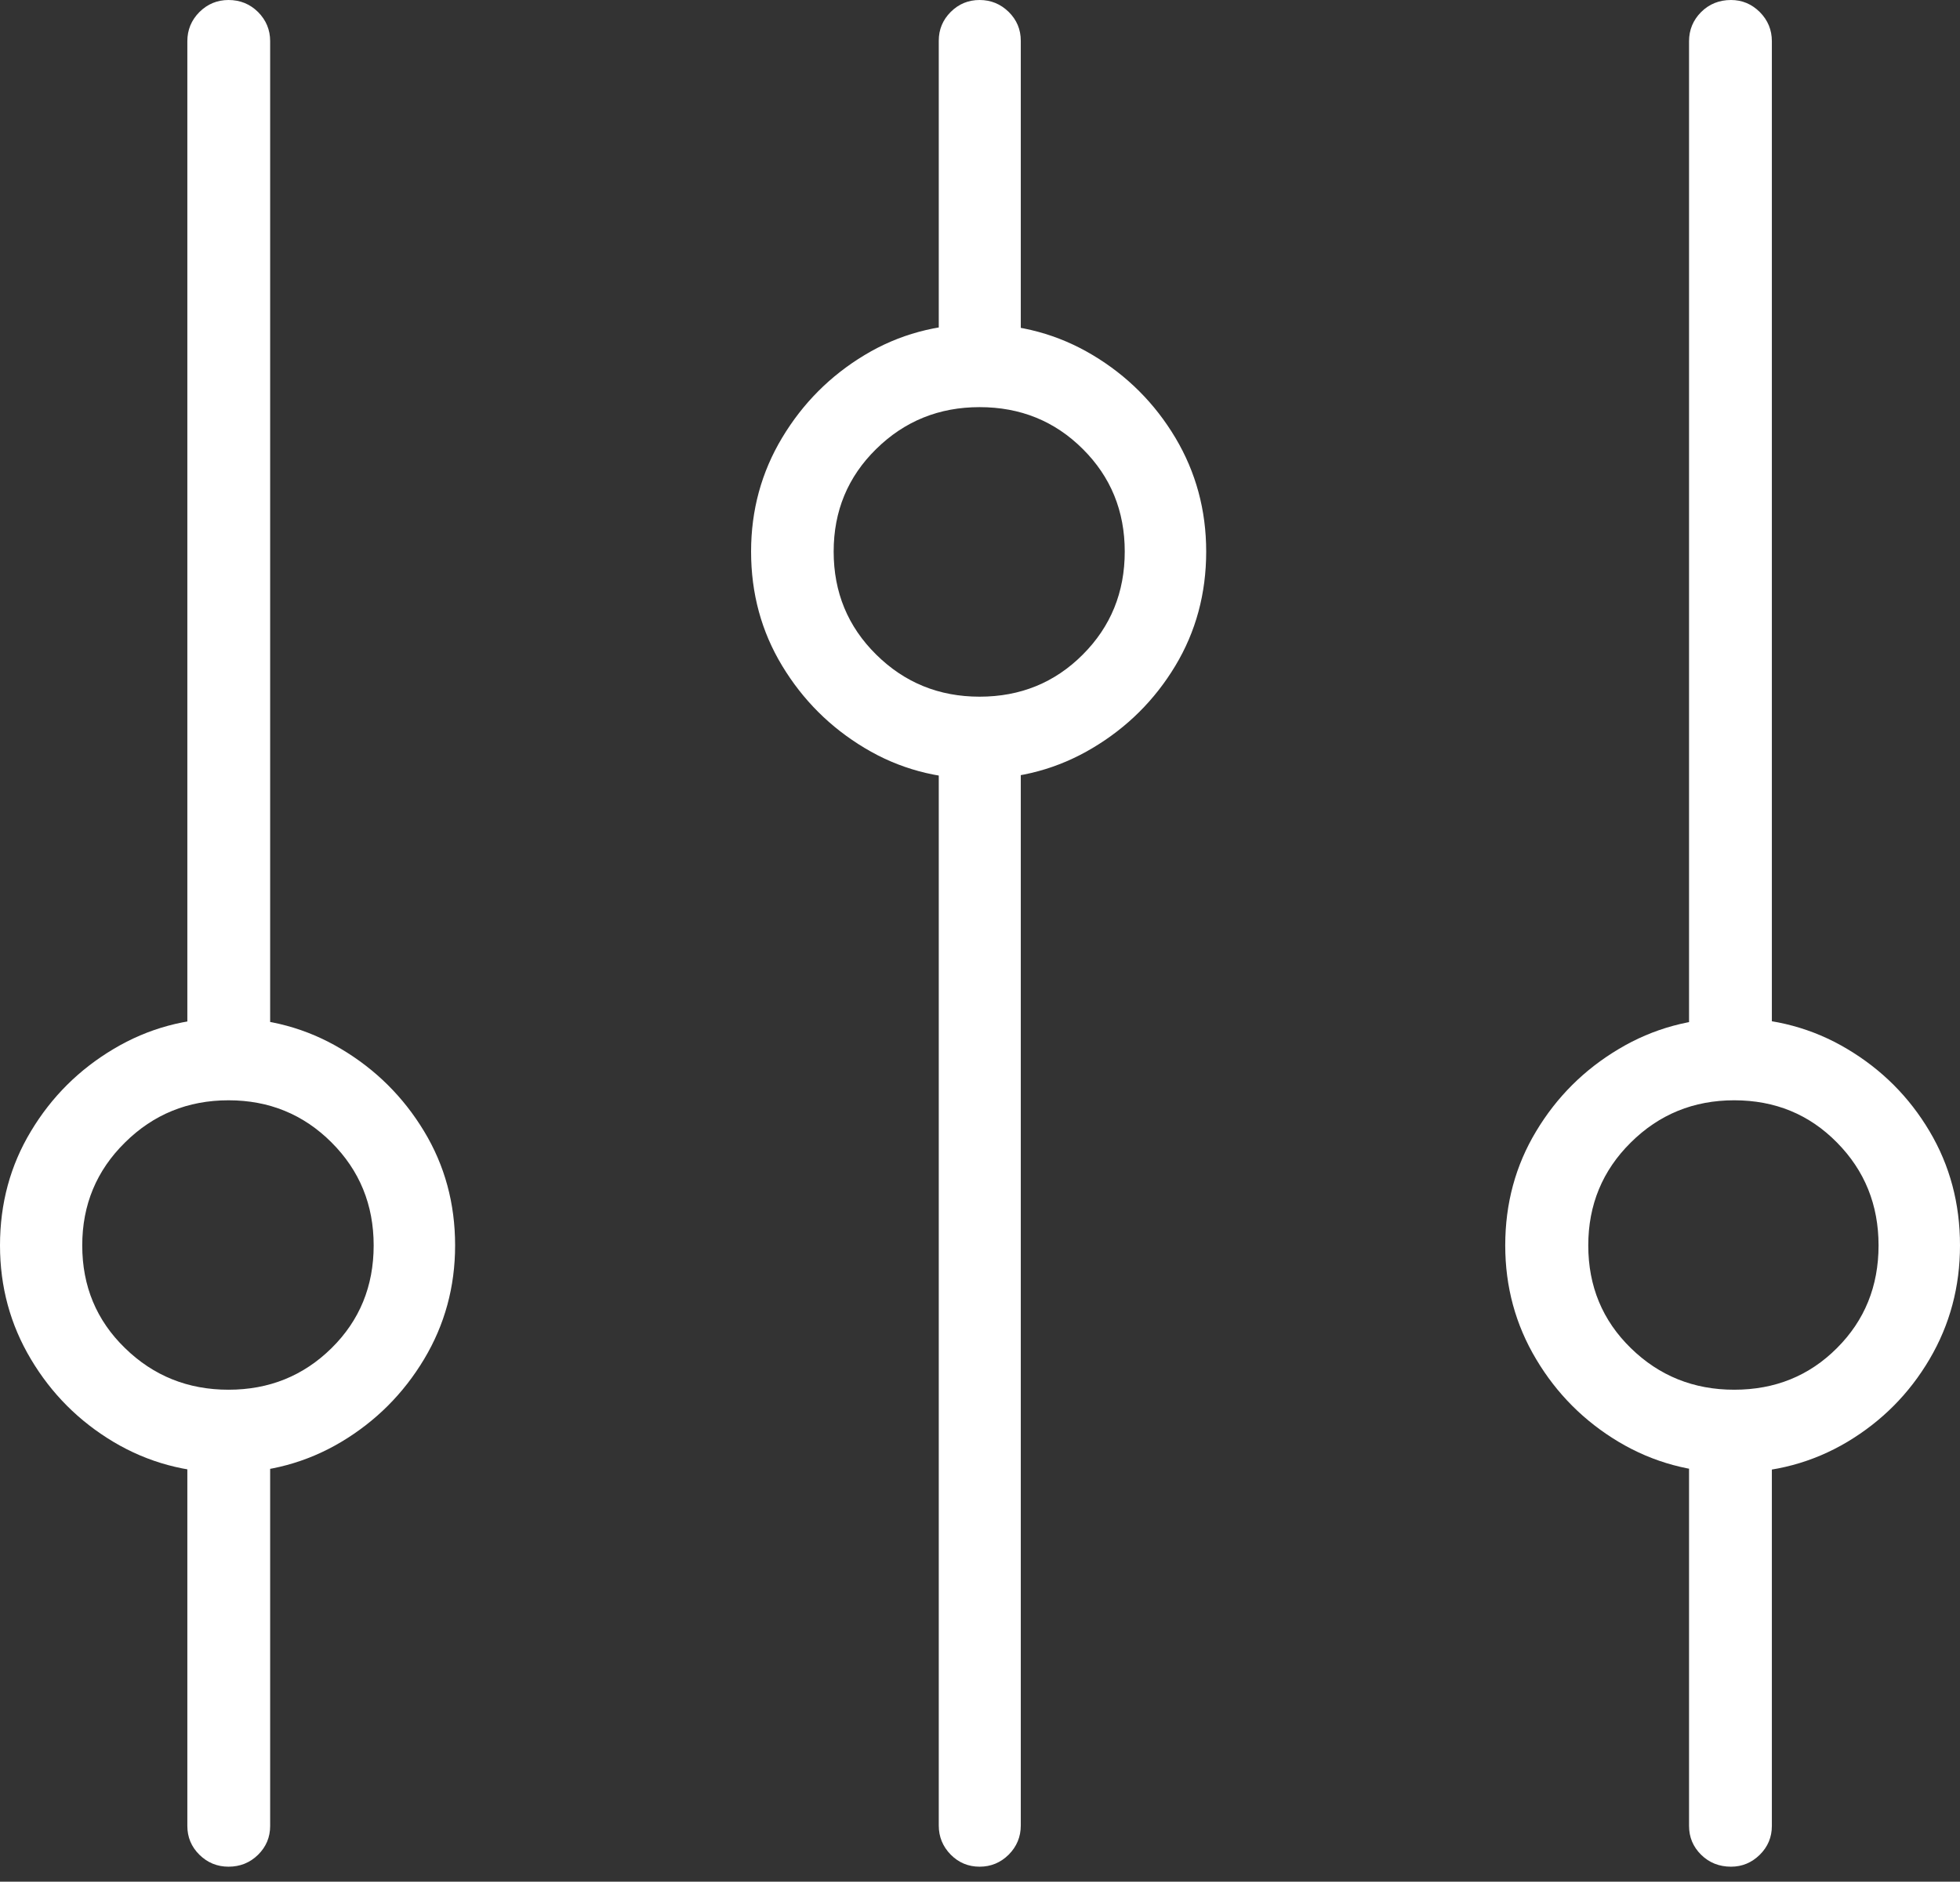 <?xml version="1.0" encoding="UTF-8"?>
<!--Generator: Apple Native CoreSVG 175-->
<!DOCTYPE svg
PUBLIC "-//W3C//DTD SVG 1.1//EN"
       "http://www.w3.org/Graphics/SVG/1.1/DTD/svg11.dtd">
<svg version="1.1" xmlns="http://www.w3.org/2000/svg" xmlns:xlink="http://www.w3.org/1999/xlink" width="17.231" height="16.546">
 <rect width="100%" height="100%" fill="#333333" stroke="none"/>
 <g>
  <rect height="16.546" opacity="0" width="17.231" x="0" y="0"/>
  <path d="M0 10.951Q0 11.497 0.272 11.952Q0.543 12.407 0.998 12.679Q1.453 12.95 1.999 12.95Q2.545 12.95 3 12.679Q3.455 12.407 3.728 11.952Q4.001 11.497 4.001 10.951Q4.001 10.398 3.728 9.947Q3.455 9.495 3 9.224Q2.545 8.952 1.999 8.952Q1.453 8.952 0.998 9.224Q0.543 9.495 0.272 9.947Q0 10.398 0 10.951ZM0.723 10.951Q0.723 10.416 1.099 10.046Q1.474 9.675 2.009 9.675Q2.544 9.675 2.915 10.046Q3.285 10.416 3.285 10.951Q3.285 11.489 2.915 11.854Q2.544 12.22 2.009 12.22Q1.474 12.22 1.099 11.854Q0.723 11.489 0.723 10.951ZM2.009 0Q1.86 0 1.753 0.106Q1.647 0.213 1.647 0.362L1.647 9.356L2.375 9.356L2.375 0.362Q2.375 0.213 2.269 0.106Q2.162 0 2.009 0ZM2.009 16.414Q2.162 16.414 2.269 16.309Q2.375 16.204 2.375 16.056L2.375 12.545L1.647 12.545L1.647 16.056Q1.647 16.204 1.753 16.309Q1.86 16.414 2.009 16.414ZM6.603 4.85Q6.603 5.403 6.876 5.854Q7.149 6.306 7.601 6.577Q8.052 6.849 8.605 6.849Q9.151 6.849 9.606 6.577Q10.061 6.306 10.333 5.854Q10.604 5.403 10.604 4.85Q10.604 4.304 10.333 3.849Q10.061 3.394 9.606 3.122Q9.151 2.85 8.605 2.85Q8.052 2.85 7.601 3.122Q7.149 3.394 6.876 3.849Q6.603 4.304 6.603 4.85ZM7.329 4.85Q7.329 4.315 7.703 3.948Q8.077 3.58 8.612 3.58Q9.15 3.58 9.519 3.948Q9.888 4.315 9.888 4.85Q9.888 5.387 9.519 5.756Q9.15 6.126 8.612 6.126Q8.077 6.126 7.703 5.756Q7.329 5.387 7.329 4.85ZM8.612 0Q8.463 0 8.358 0.105Q8.253 0.21 8.253 0.358L8.253 3.275L8.974 3.275L8.974 0.358Q8.974 0.21 8.868 0.105Q8.761 0 8.612 0ZM8.612 16.414Q8.761 16.414 8.868 16.308Q8.974 16.201 8.974 16.052L8.974 6.431L8.253 6.431L8.253 16.052Q8.253 16.201 8.358 16.308Q8.463 16.414 8.612 16.414ZM13.233 10.951Q13.233 11.497 13.505 11.952Q13.776 12.407 14.231 12.679Q14.686 12.95 15.232 12.95Q15.785 12.95 16.24 12.679Q16.695 12.407 16.963 11.952Q17.231 11.497 17.231 10.951Q17.231 10.398 16.963 9.947Q16.695 9.495 16.24 9.224Q15.785 8.952 15.232 8.952Q14.686 8.952 14.231 9.224Q13.776 9.495 13.505 9.947Q13.233 10.398 13.233 10.951ZM13.963 10.951Q13.963 10.416 14.337 10.046Q14.711 9.675 15.246 9.675Q15.784 9.675 16.149 10.046Q16.515 10.416 16.515 10.951Q16.515 11.489 16.149 11.854Q15.784 12.22 15.246 12.22Q14.711 12.22 14.337 11.854Q13.963 11.489 13.963 10.951ZM15.218 0Q15.062 0 14.955 0.106Q14.849 0.213 14.849 0.362L14.849 9.293L15.577 9.293L15.577 0.362Q15.577 0.213 15.471 0.106Q15.364 0 15.218 0ZM15.218 16.414Q15.364 16.414 15.471 16.309Q15.577 16.204 15.577 16.056L15.577 12.577L14.849 12.577L14.849 16.056Q14.849 16.204 14.955 16.309Q15.062 16.414 15.218 16.414Z" fill="#ffffff"/>
 </g>
</svg>
